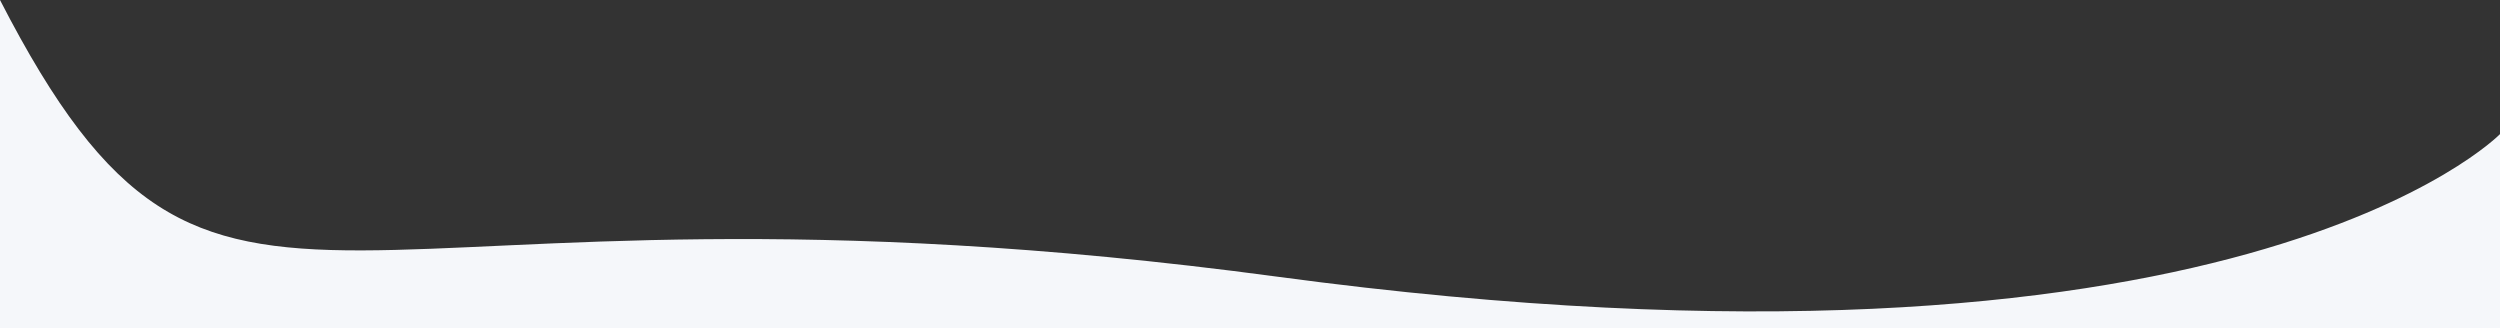 <svg width="1920" height="252" viewBox="0 0 1920 252" fill="none" xmlns="http://www.w3.org/2000/svg">
<rect x="0" y="0" width="1920" height="252" fill="#333333" stroke="none"/>
<path d="M1920 103C1920 103 1717 311.5 981 212.5C245 113.5 169 328.5 0 0V252H1920V103Z" fill="#F5F7FA"/>
</svg>
